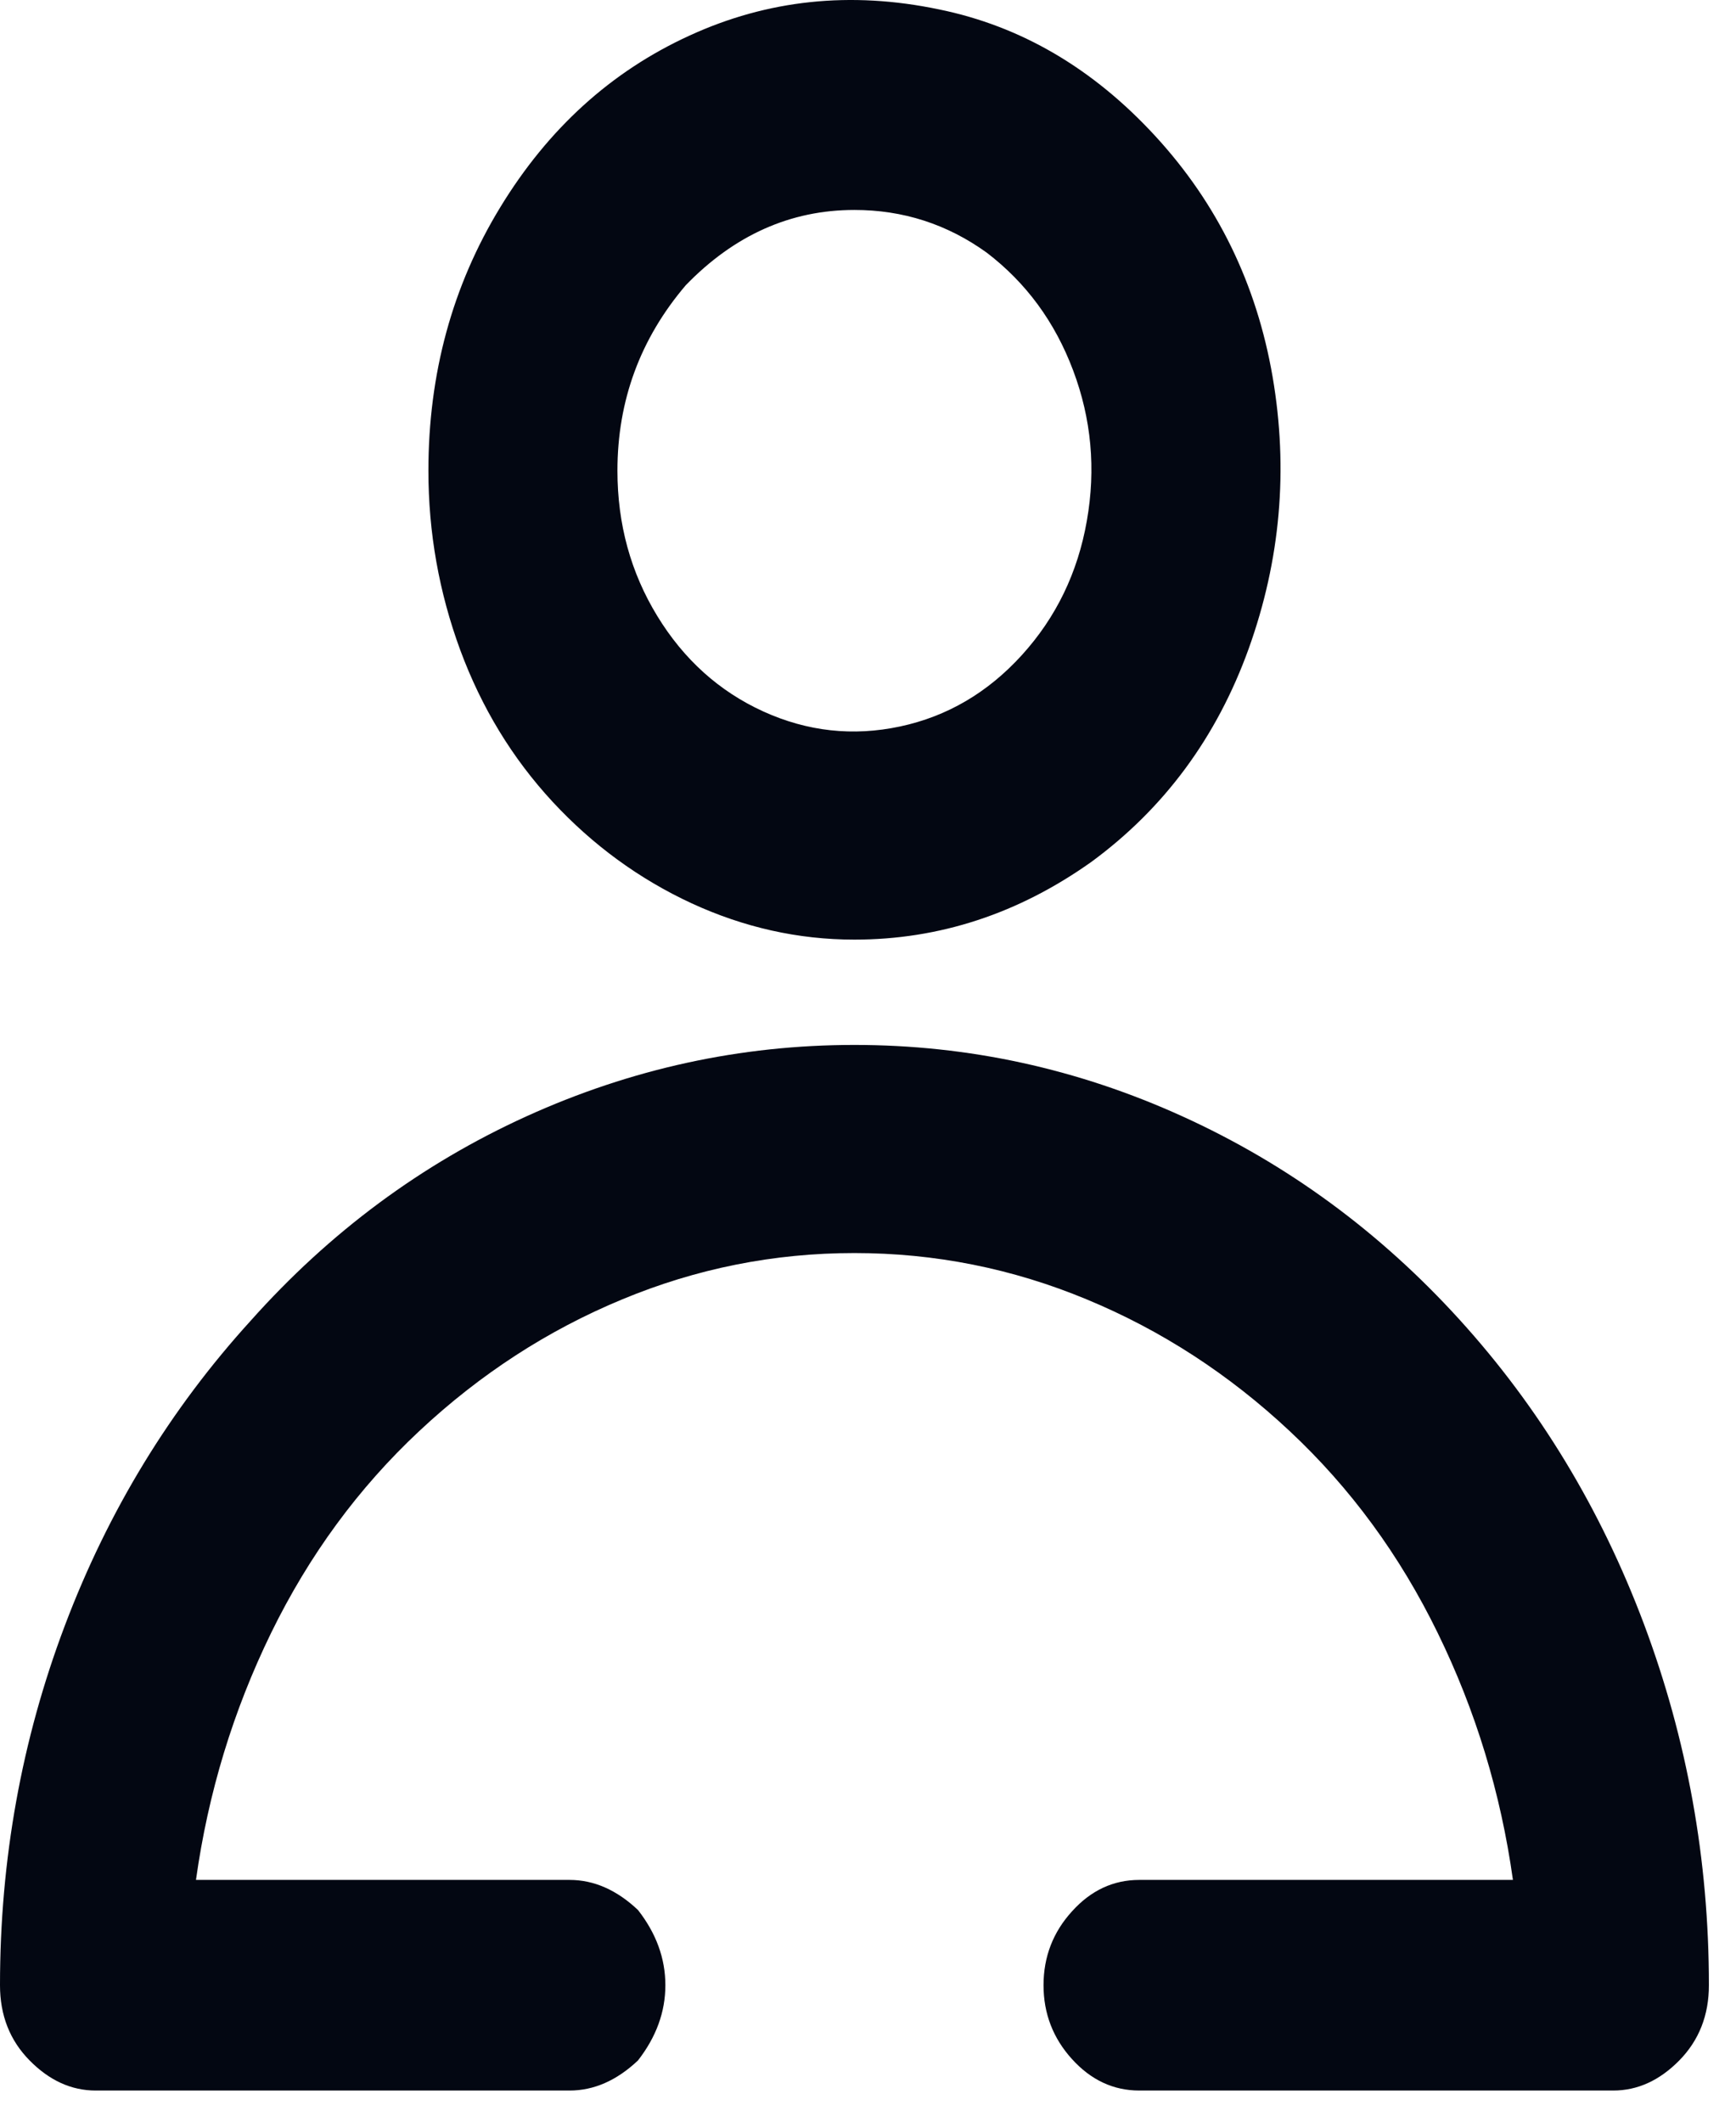 <svg width="18" height="22" viewBox="0 0 18 22" fill="none" xmlns="http://www.w3.org/2000/svg">
<path d="M11.316 8.937C10.56 9.474 9.741 9.743 8.859 9.743C8.277 9.743 7.714 9.617 7.17 9.366C6.627 9.114 6.146 8.763 5.729 8.313C5.312 7.862 4.993 7.338 4.772 6.74C4.552 6.142 4.442 5.522 4.442 4.881C4.442 3.875 4.69 2.965 5.186 2.151C5.682 1.336 6.335 0.742 7.147 0.37C7.958 -0.003 8.82 -0.094 9.734 0.097C10.584 0.27 11.332 0.708 11.978 1.41C12.624 2.112 13.029 2.944 13.195 3.906C13.36 4.868 13.277 5.808 12.947 6.727C12.616 7.645 12.072 8.382 11.316 8.937ZM10.23 2.619C9.82 2.324 9.363 2.177 8.859 2.177C8.198 2.177 7.615 2.437 7.111 2.957C6.639 3.511 6.402 4.153 6.402 4.881C6.402 5.435 6.54 5.938 6.816 6.389C7.091 6.839 7.458 7.169 7.914 7.377C8.371 7.585 8.844 7.637 9.332 7.533C9.82 7.429 10.242 7.182 10.596 6.792C10.95 6.402 11.175 5.938 11.269 5.401C11.364 4.863 11.316 4.343 11.127 3.841C10.938 3.338 10.639 2.931 10.23 2.619ZM2.599 13.695C3.418 12.776 4.371 12.07 5.457 11.576C6.544 11.082 7.678 10.835 8.859 10.835C10.041 10.835 11.175 11.082 12.261 11.576C13.348 12.07 14.305 12.772 15.132 13.682C15.959 14.592 16.597 15.645 17.046 16.841C17.494 18.037 17.719 19.285 17.719 20.585C17.719 20.897 17.616 21.157 17.412 21.365C17.207 21.573 16.979 21.677 16.727 21.677H11.812C11.545 21.677 11.312 21.568 11.116 21.352C10.919 21.135 10.82 20.879 10.82 20.585C10.82 20.29 10.919 20.034 11.116 19.818C11.312 19.601 11.545 19.493 11.812 19.493H15.687C15.561 18.591 15.301 17.738 14.907 16.932C14.514 16.126 14.002 15.428 13.372 14.839C12.742 14.249 12.041 13.794 11.269 13.474C10.497 13.153 9.694 12.993 8.859 12.993C8.025 12.993 7.221 13.153 6.45 13.474C5.678 13.794 4.977 14.249 4.347 14.839C3.717 15.428 3.205 16.126 2.811 16.932C2.418 17.738 2.158 18.591 2.032 19.493H5.906C6.158 19.493 6.395 19.597 6.615 19.805C6.804 20.047 6.899 20.307 6.899 20.585C6.899 20.862 6.804 21.122 6.615 21.365C6.395 21.573 6.158 21.677 5.906 21.677H0.992C0.74 21.677 0.512 21.573 0.307 21.365C0.102 21.157 0 20.897 0 20.585C0 19.285 0.224 18.041 0.673 16.854C1.122 15.666 1.764 14.613 2.599 13.695Z" fill="#030712"/>
</svg>
